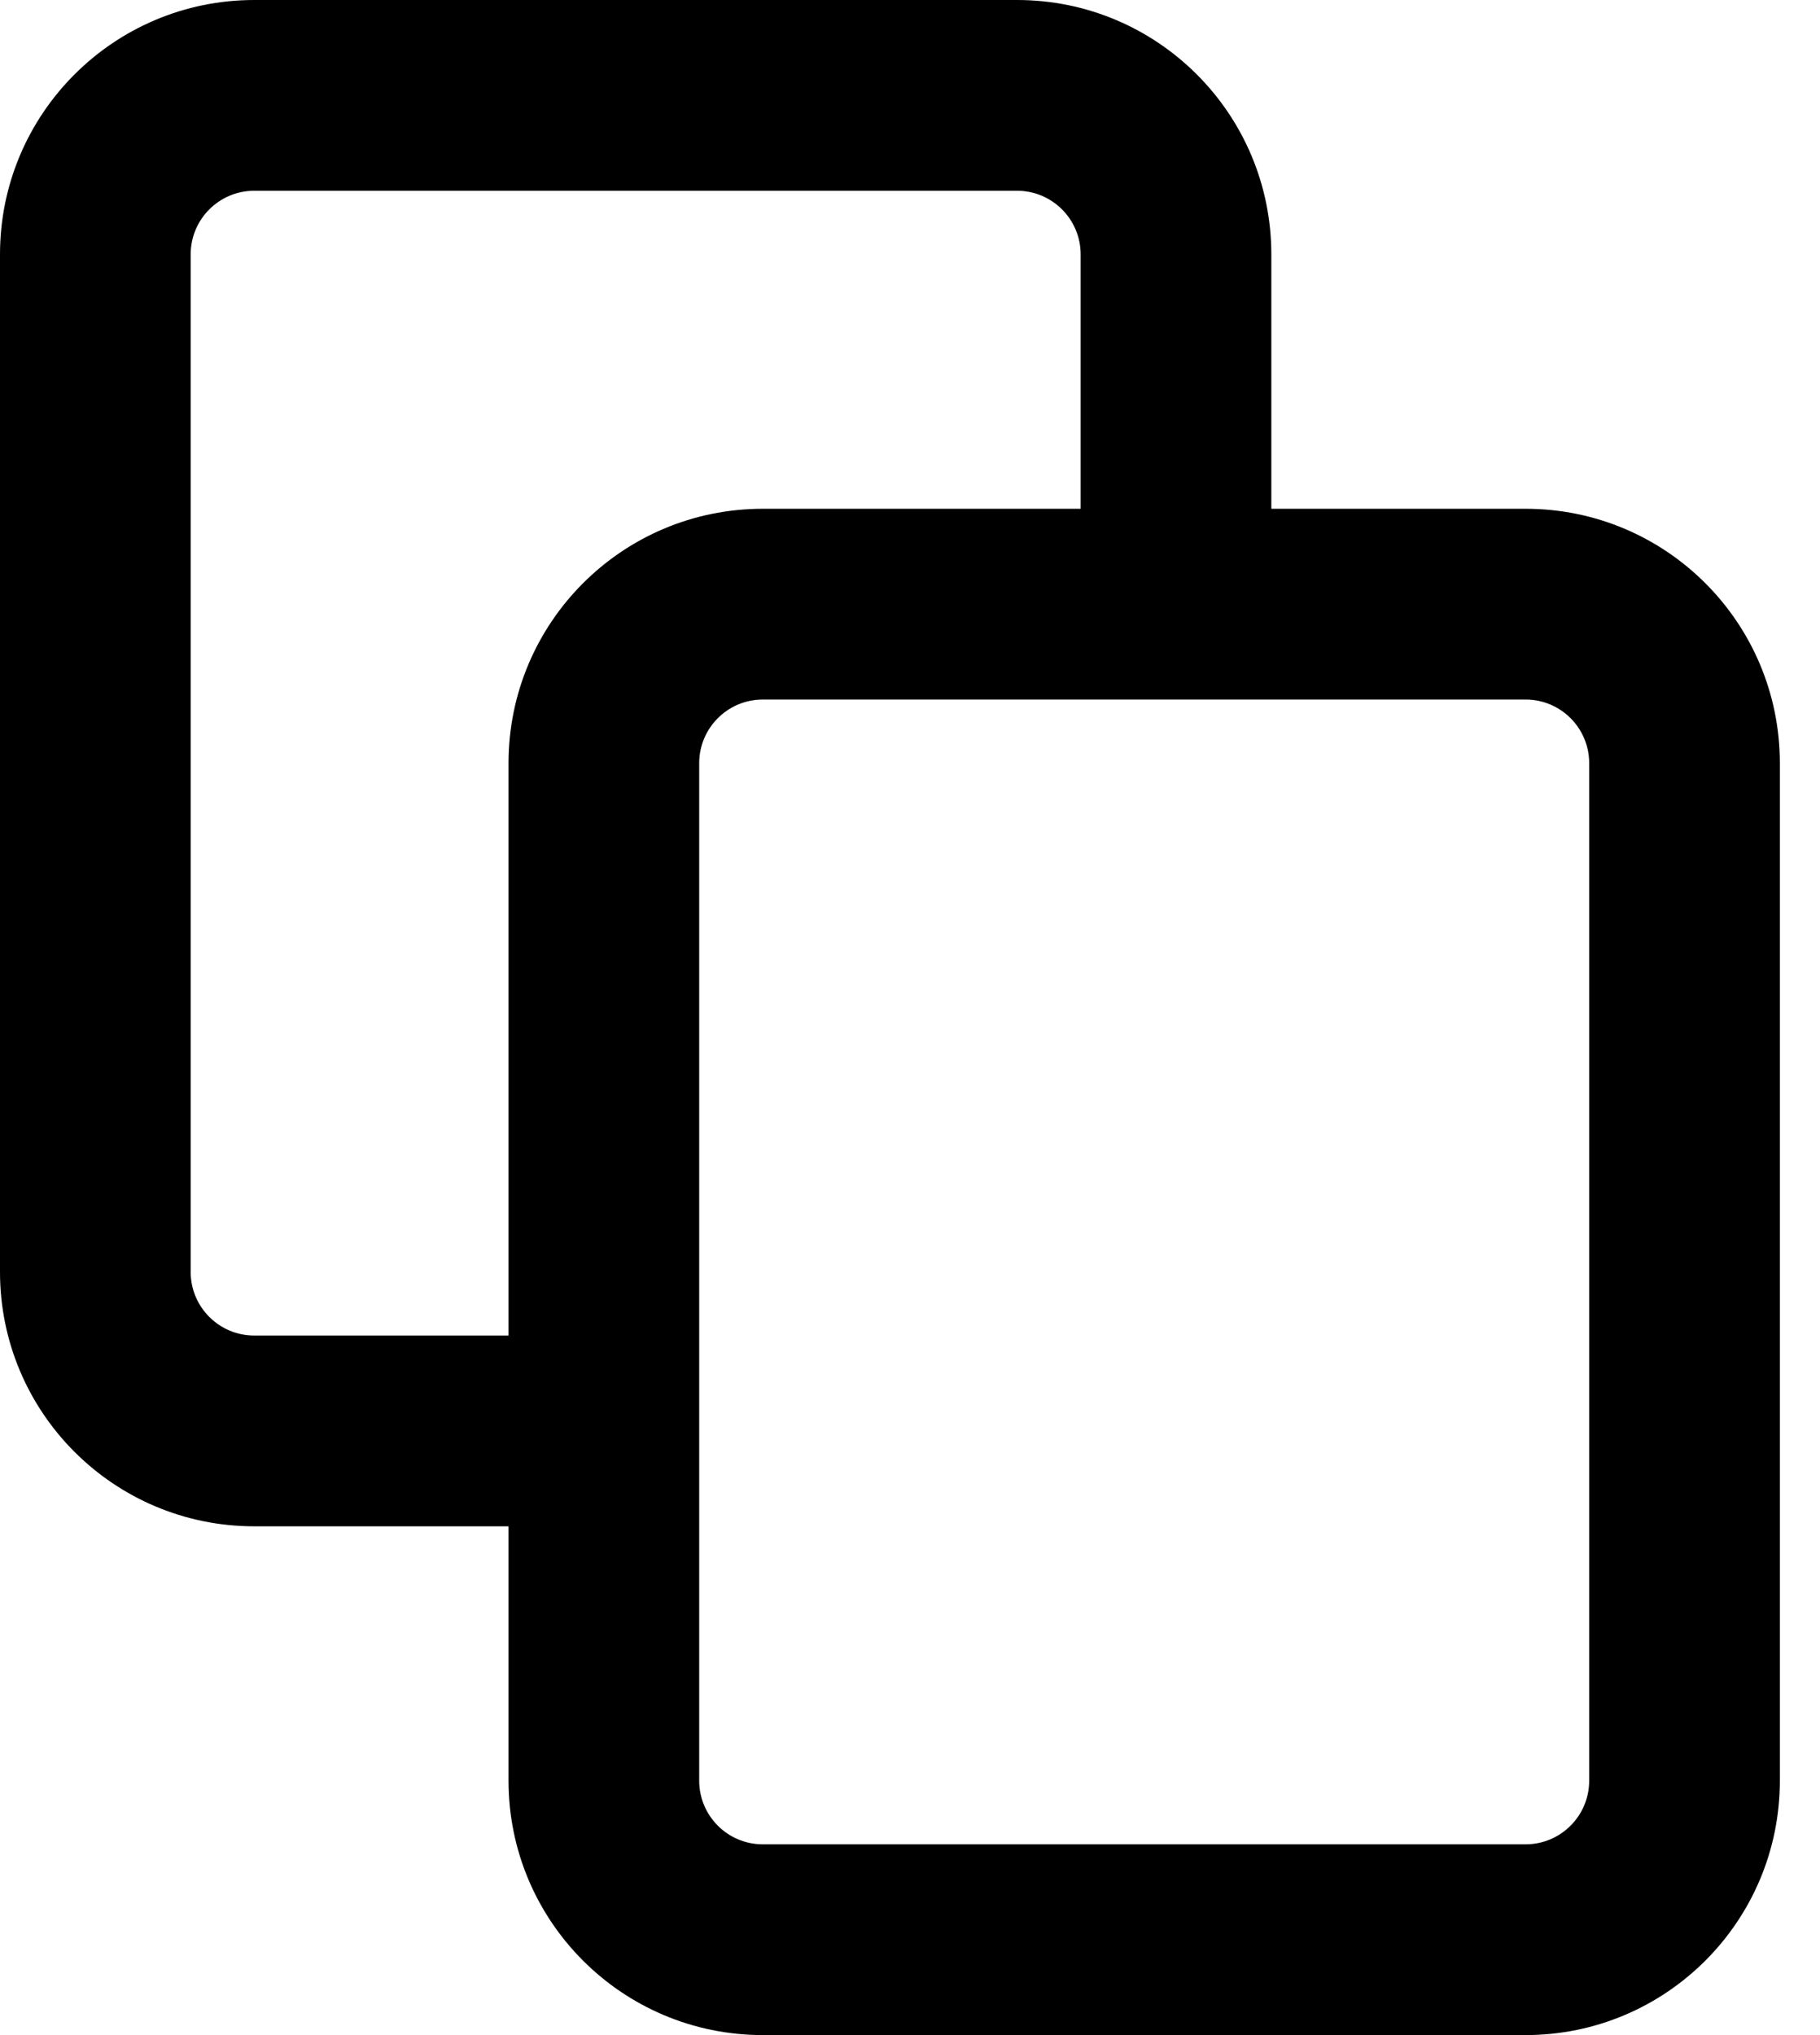 <svg width="17" height="19" viewBox="0 0 17 19" fill="none" xmlns="http://www.w3.org/2000/svg">
<path fill-rule="evenodd" clip-rule="evenodd" d="M11.875 4.75V2.375C11.875 1.063 10.812 0 9.5 0H2.375C1.063 0 0 1.063 0 2.375V11.875C0 13.187 1.063 14.25 2.375 14.25H4.75V16.625C4.75 17.937 5.813 19 7.125 19H14.25C15.562 19 16.625 17.937 16.625 16.625V7.125C16.625 5.813 15.562 4.75 14.25 4.75H11.875ZM9.5 1.781H2.375C2.047 1.781 1.781 2.047 1.781 2.375V11.875C1.781 12.203 2.047 12.469 2.375 12.469H4.75V7.125C4.75 5.813 5.813 4.75 7.125 4.75H10.094V2.375C10.094 2.047 9.828 1.781 9.5 1.781ZM7.125 6.531H14.25C14.578 6.531 14.844 6.797 14.844 7.125V16.625C14.844 16.953 14.578 17.219 14.25 17.219H7.125C6.797 17.219 6.531 16.953 6.531 16.625V7.125C6.531 6.797 6.797 6.531 7.125 6.531Z" fill="currentcolor"/>
</svg>
